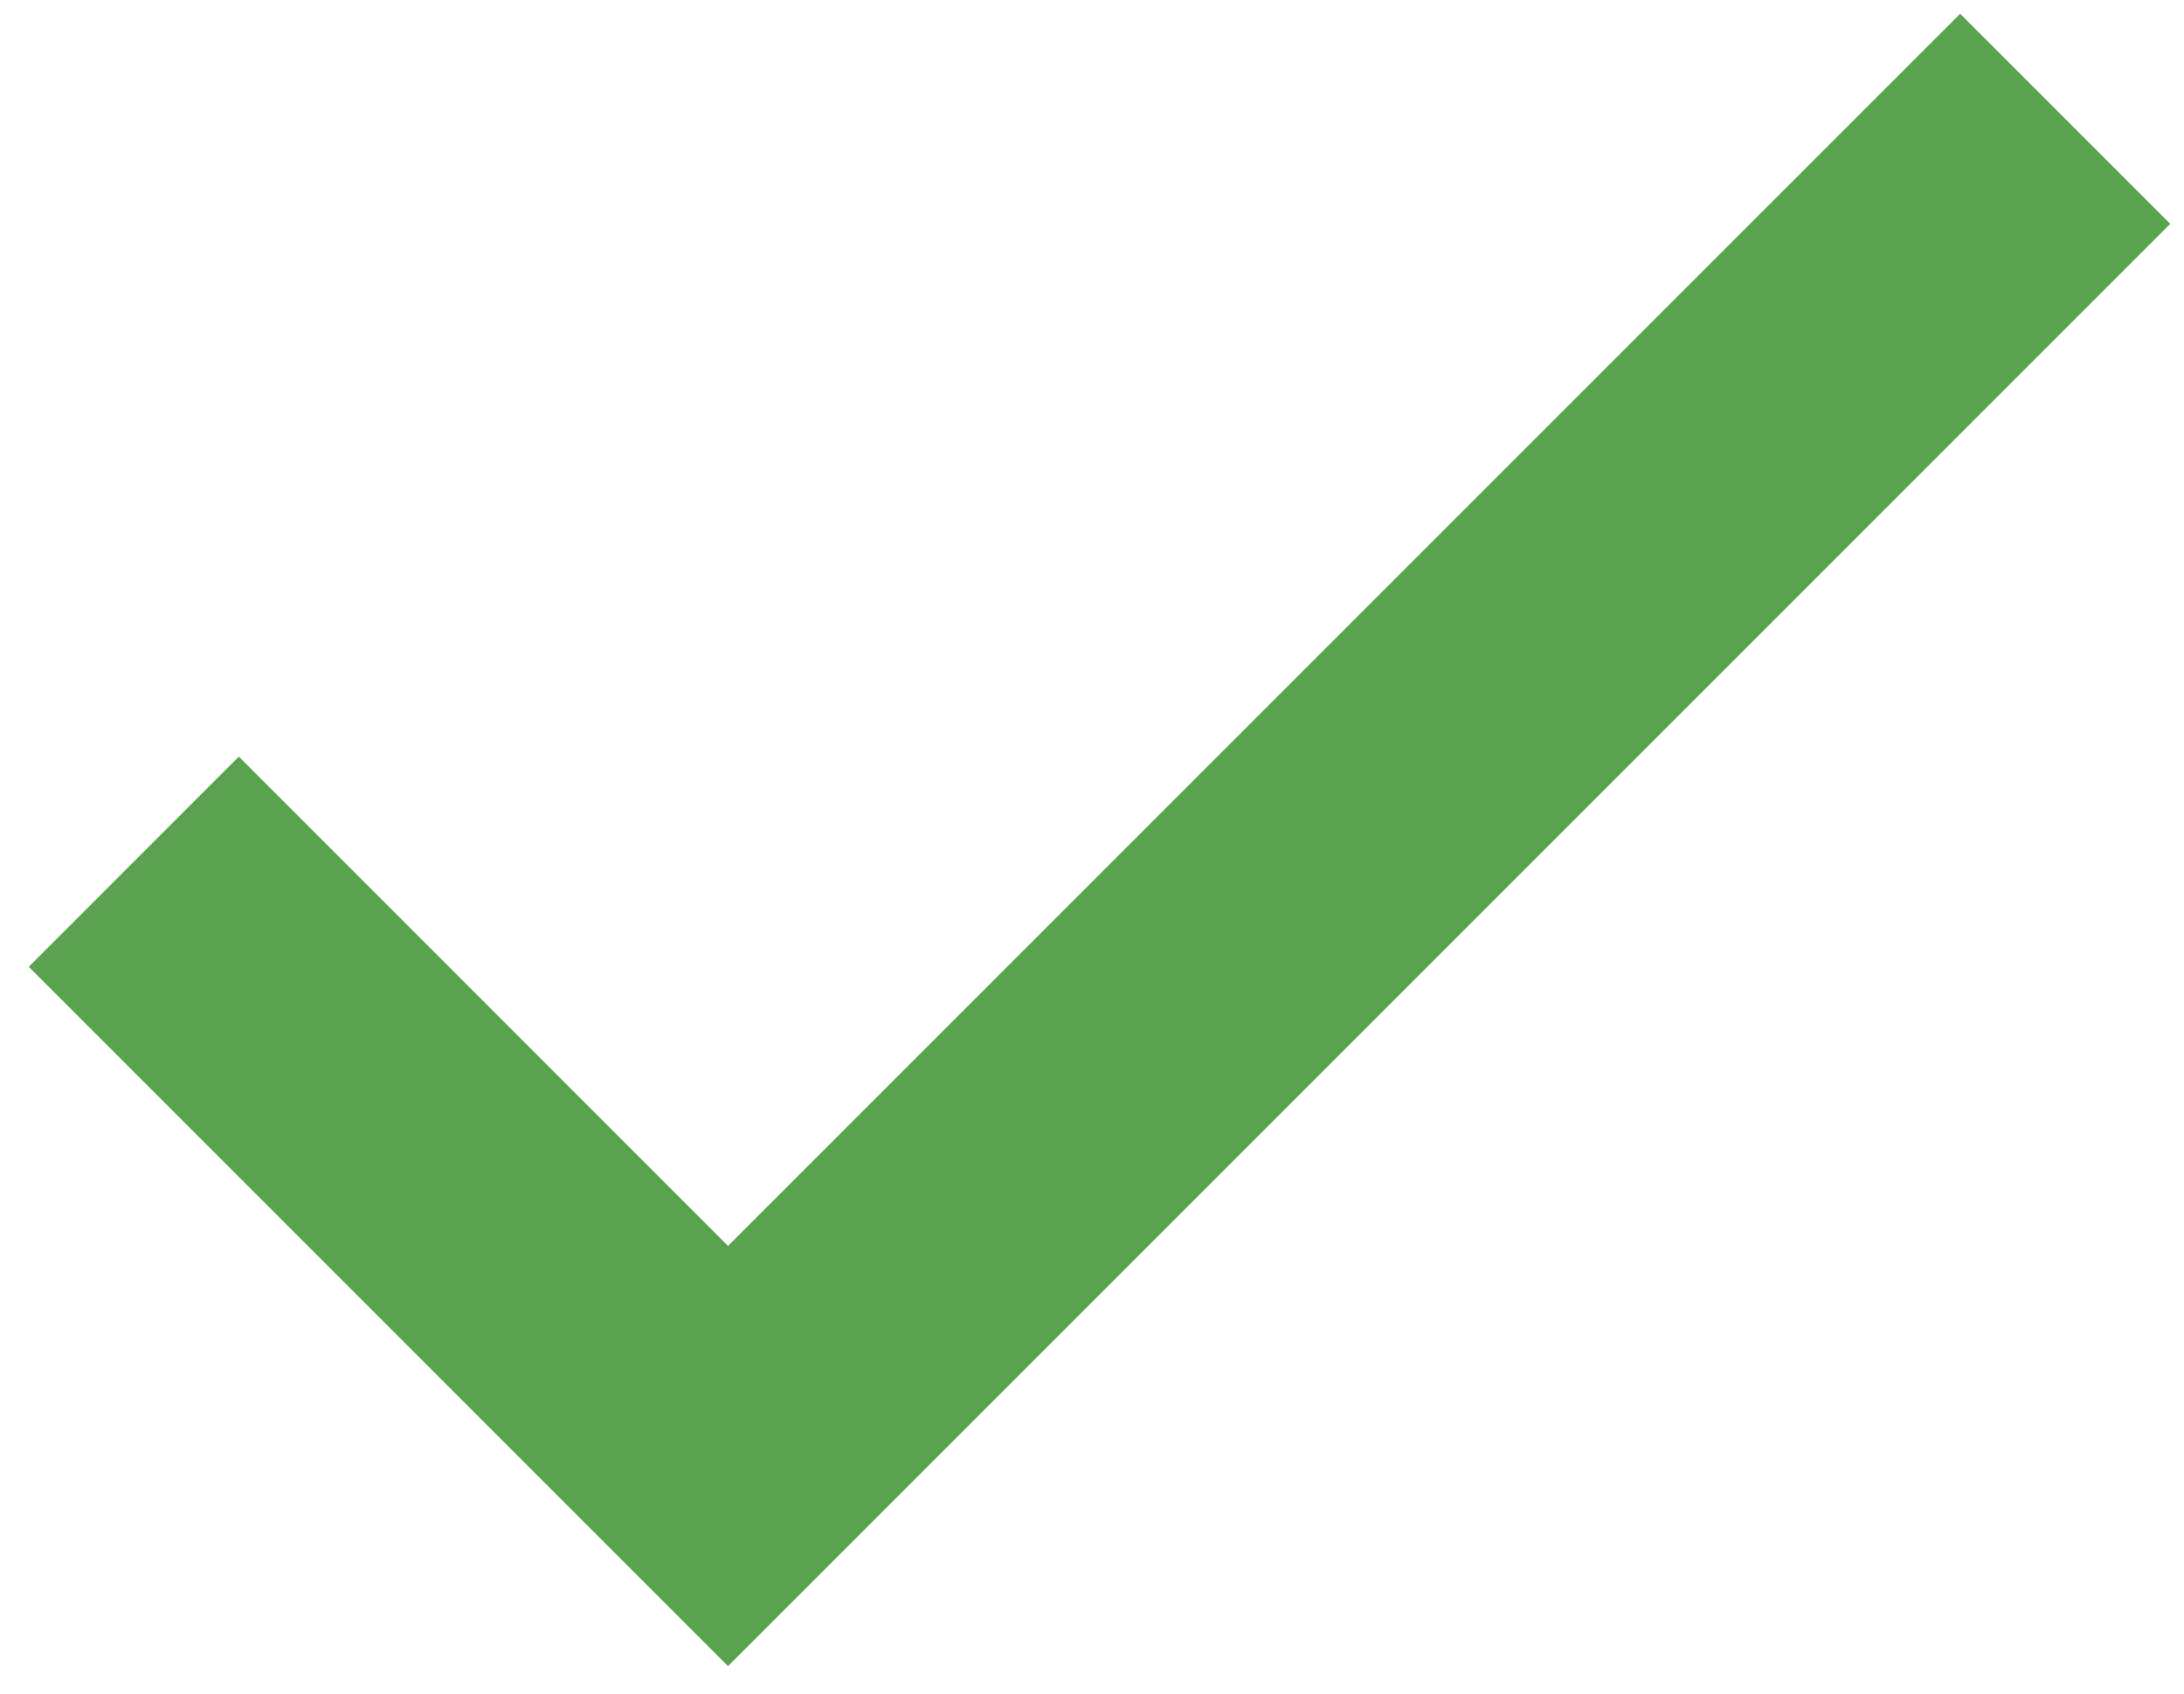 <svg width="49" height="38" viewBox="0 0 49 38" fill="none" xmlns="http://www.w3.org/2000/svg">
<path d="M16.334 27.952L5.358 16.975L0.645 21.689L16.334 37.379L48.691 5.022L43.978 0.309L16.334 27.952Z" fill="#5AA250"/>
</svg>
